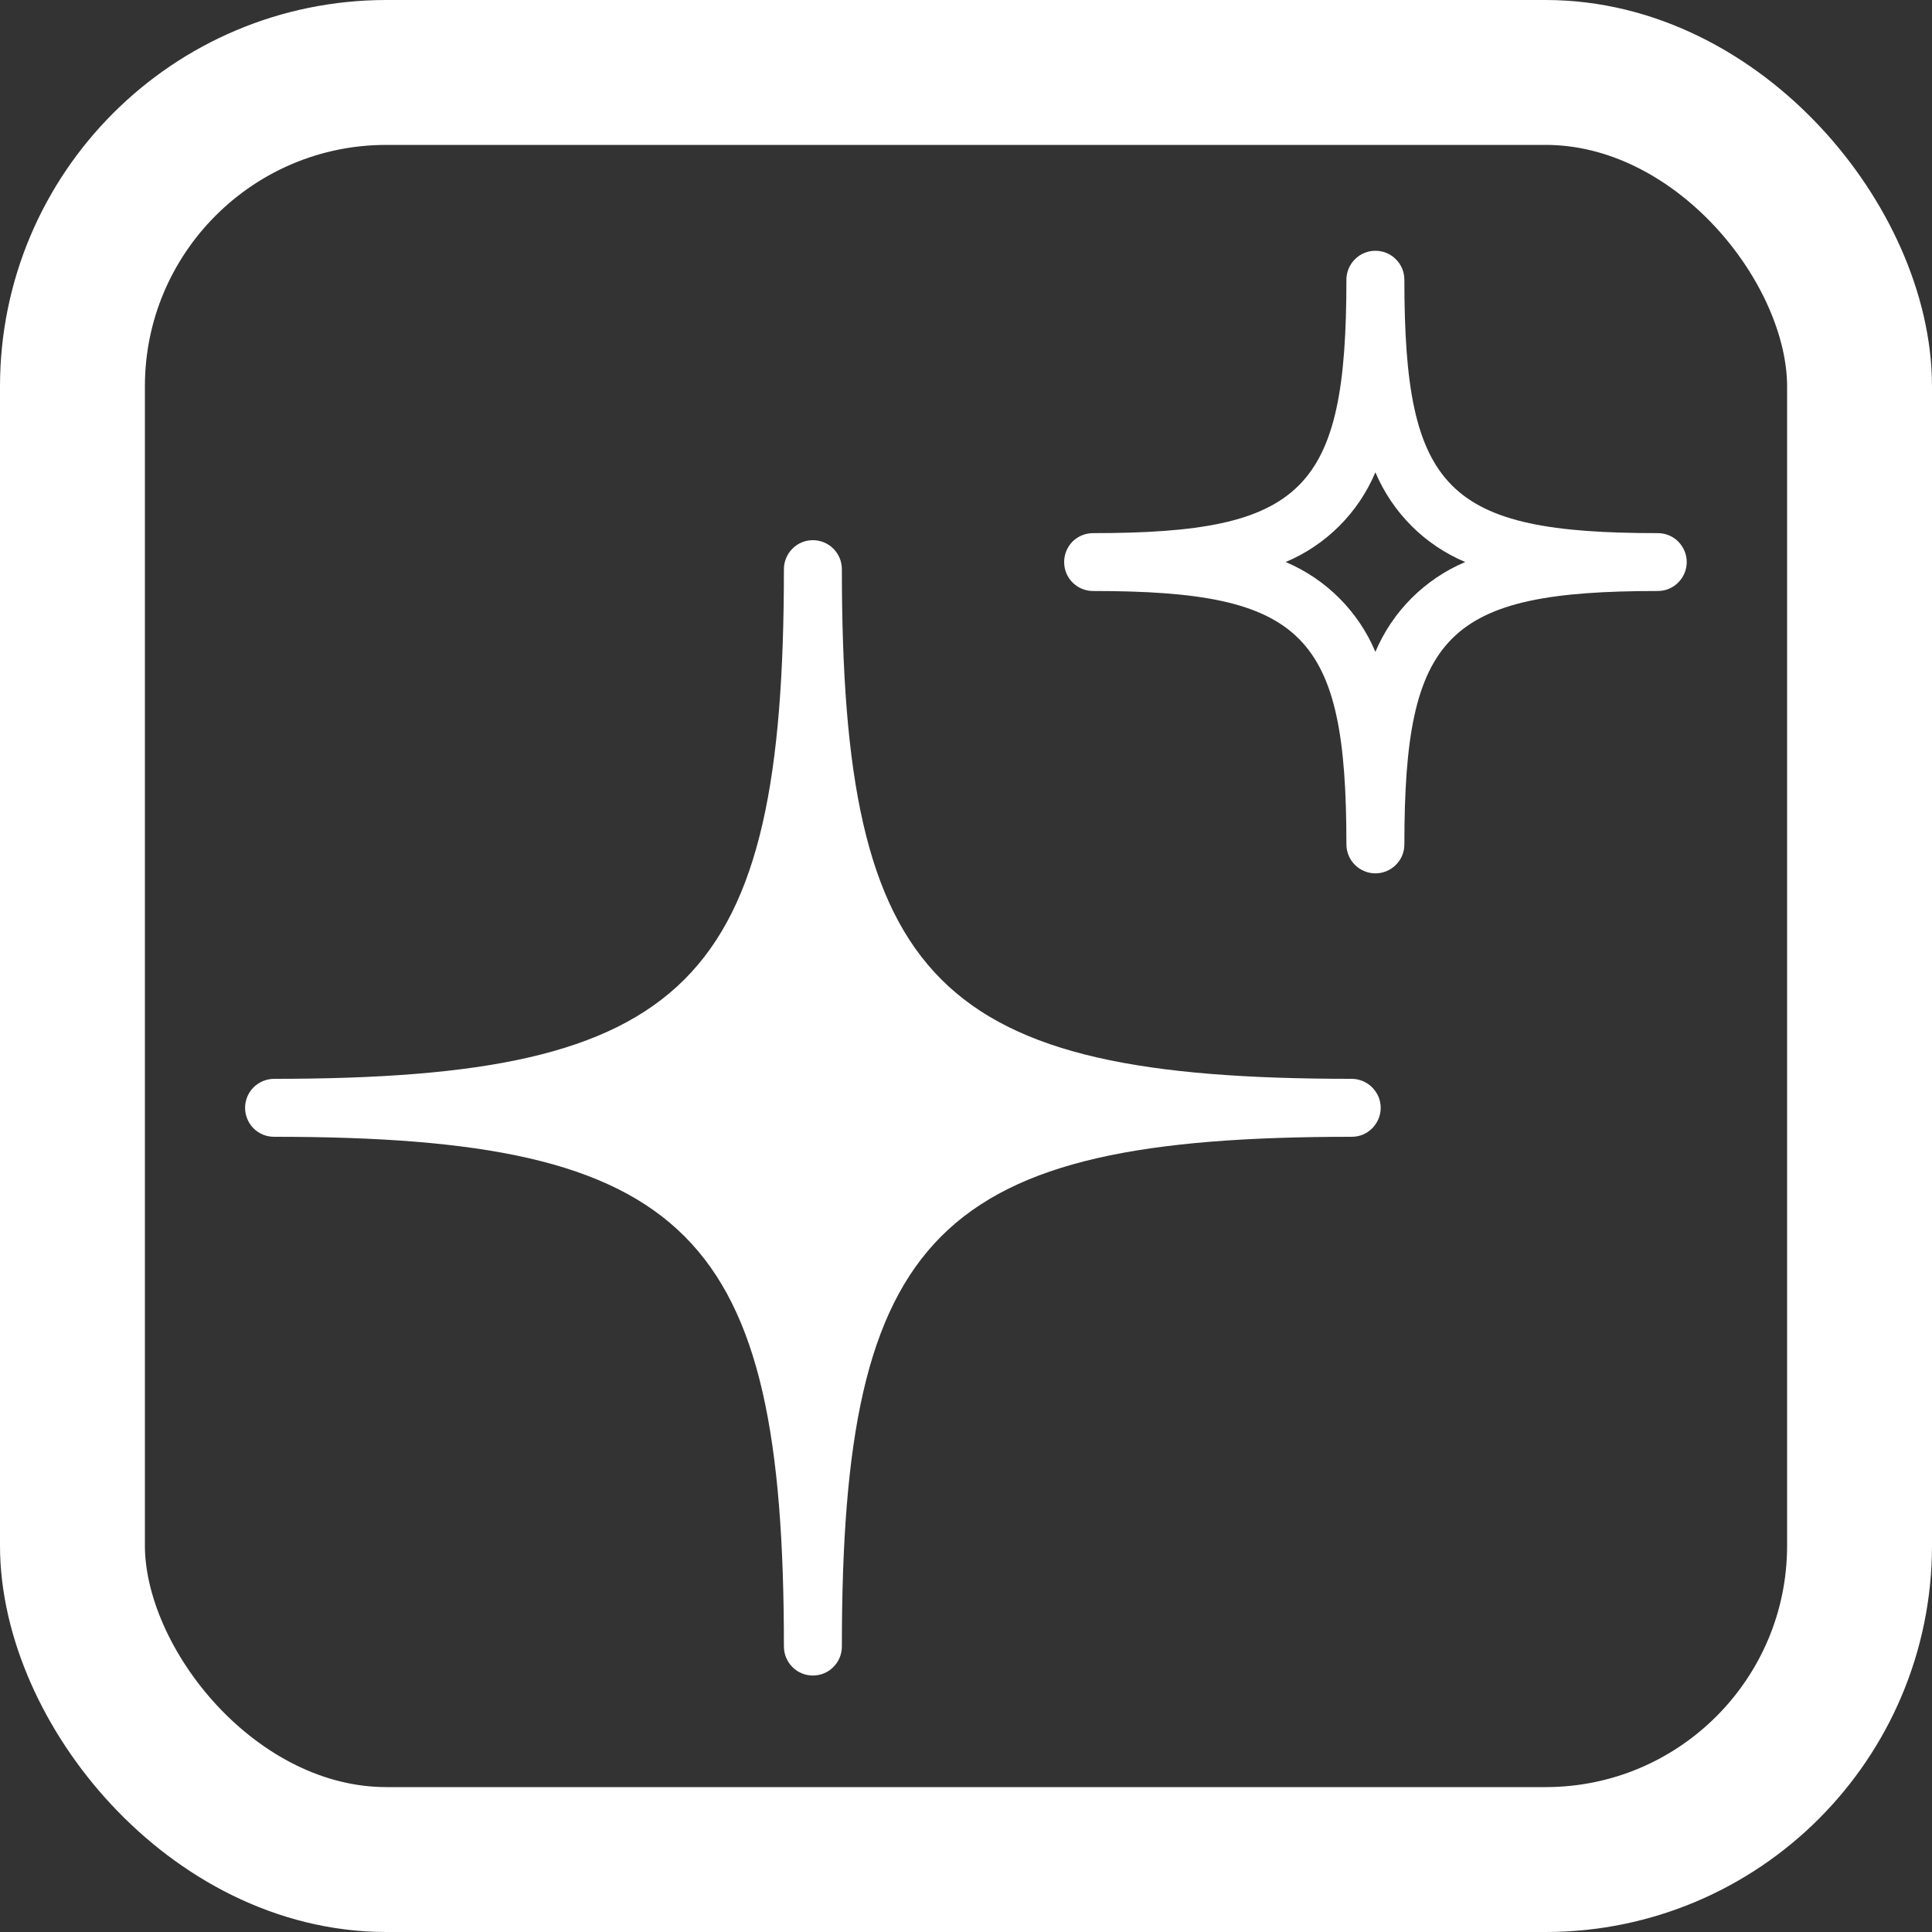 <svg width="20" height="20" viewBox="0 0 20 20" fill="none" xmlns="http://www.w3.org/2000/svg">
<rect x="0" y="0" width="20" height="20" fill="#333333" stroke="none"/>
<rect x="0.75" y="0.75" width="18.5" height="18.5" rx="3.25" stroke="white" stroke-width="1.5"/>
<g clip-path="url(#clip0_116_256)">
<path d="M13.992 11.168C9.701 11.168 8.715 10.182 8.715 5.892C8.715 5.812 8.683 5.736 8.627 5.68C8.571 5.623 8.494 5.592 8.415 5.592C8.335 5.592 8.259 5.623 8.203 5.68C8.147 5.736 8.115 5.812 8.115 5.892C8.115 10.182 7.129 11.168 2.838 11.168C2.799 11.168 2.76 11.176 2.723 11.191C2.687 11.206 2.653 11.228 2.625 11.256C2.597 11.284 2.575 11.317 2.56 11.353C2.545 11.39 2.537 11.429 2.537 11.468C2.537 11.508 2.545 11.547 2.56 11.583C2.575 11.62 2.597 11.653 2.625 11.681C2.653 11.709 2.687 11.731 2.723 11.746C2.76 11.761 2.799 11.768 2.838 11.768C7.129 11.768 8.115 12.755 8.115 17.045C8.115 17.125 8.147 17.201 8.203 17.257C8.259 17.314 8.335 17.345 8.415 17.345C8.494 17.345 8.571 17.314 8.627 17.257C8.683 17.201 8.715 17.125 8.715 17.045C8.715 12.755 9.701 11.768 13.992 11.768C14.031 11.768 14.07 11.761 14.107 11.746C14.143 11.731 14.176 11.709 14.204 11.681C14.232 11.653 14.254 11.62 14.27 11.583C14.285 11.547 14.293 11.508 14.293 11.468C14.293 11.429 14.285 11.39 14.27 11.353C14.254 11.317 14.232 11.284 14.204 11.256C14.176 11.228 14.143 11.206 14.107 11.191C14.07 11.176 14.031 11.168 13.992 11.168Z" fill="white"/>
<path d="M14.238 9.041C14.159 9.041 14.082 9.009 14.026 8.953C13.97 8.897 13.938 8.821 13.938 8.741C13.938 6.56 13.497 6.118 11.315 6.118C11.236 6.118 11.16 6.087 11.103 6.03C11.047 5.974 11.016 5.898 11.016 5.818C11.016 5.739 11.047 5.663 11.103 5.606C11.16 5.55 11.236 5.519 11.315 5.519C13.497 5.519 13.938 5.077 13.938 2.896C13.938 2.816 13.97 2.74 14.026 2.684C14.082 2.627 14.159 2.596 14.238 2.596C14.318 2.596 14.394 2.627 14.45 2.684C14.507 2.74 14.538 2.816 14.538 2.896C14.538 5.077 14.979 5.519 17.161 5.519C17.241 5.519 17.317 5.55 17.373 5.606C17.429 5.663 17.461 5.739 17.461 5.818C17.461 5.898 17.429 5.974 17.373 6.03C17.317 6.087 17.241 6.118 17.161 6.118C14.979 6.118 14.538 6.56 14.538 8.741C14.538 8.821 14.507 8.897 14.45 8.953C14.394 9.009 14.318 9.041 14.238 9.041ZM13.309 5.818C13.728 5.995 14.062 6.329 14.238 6.748C14.415 6.329 14.749 5.995 15.168 5.818C14.749 5.642 14.415 5.308 14.238 4.889C14.062 5.308 13.728 5.642 13.309 5.818Z" fill="white"/>
</g>
<defs>
<clipPath id="clip0_116_256">
<rect width="16" height="16" fill="white" transform="translate(2 2)"/>
</clipPath>
</defs>
</svg>

